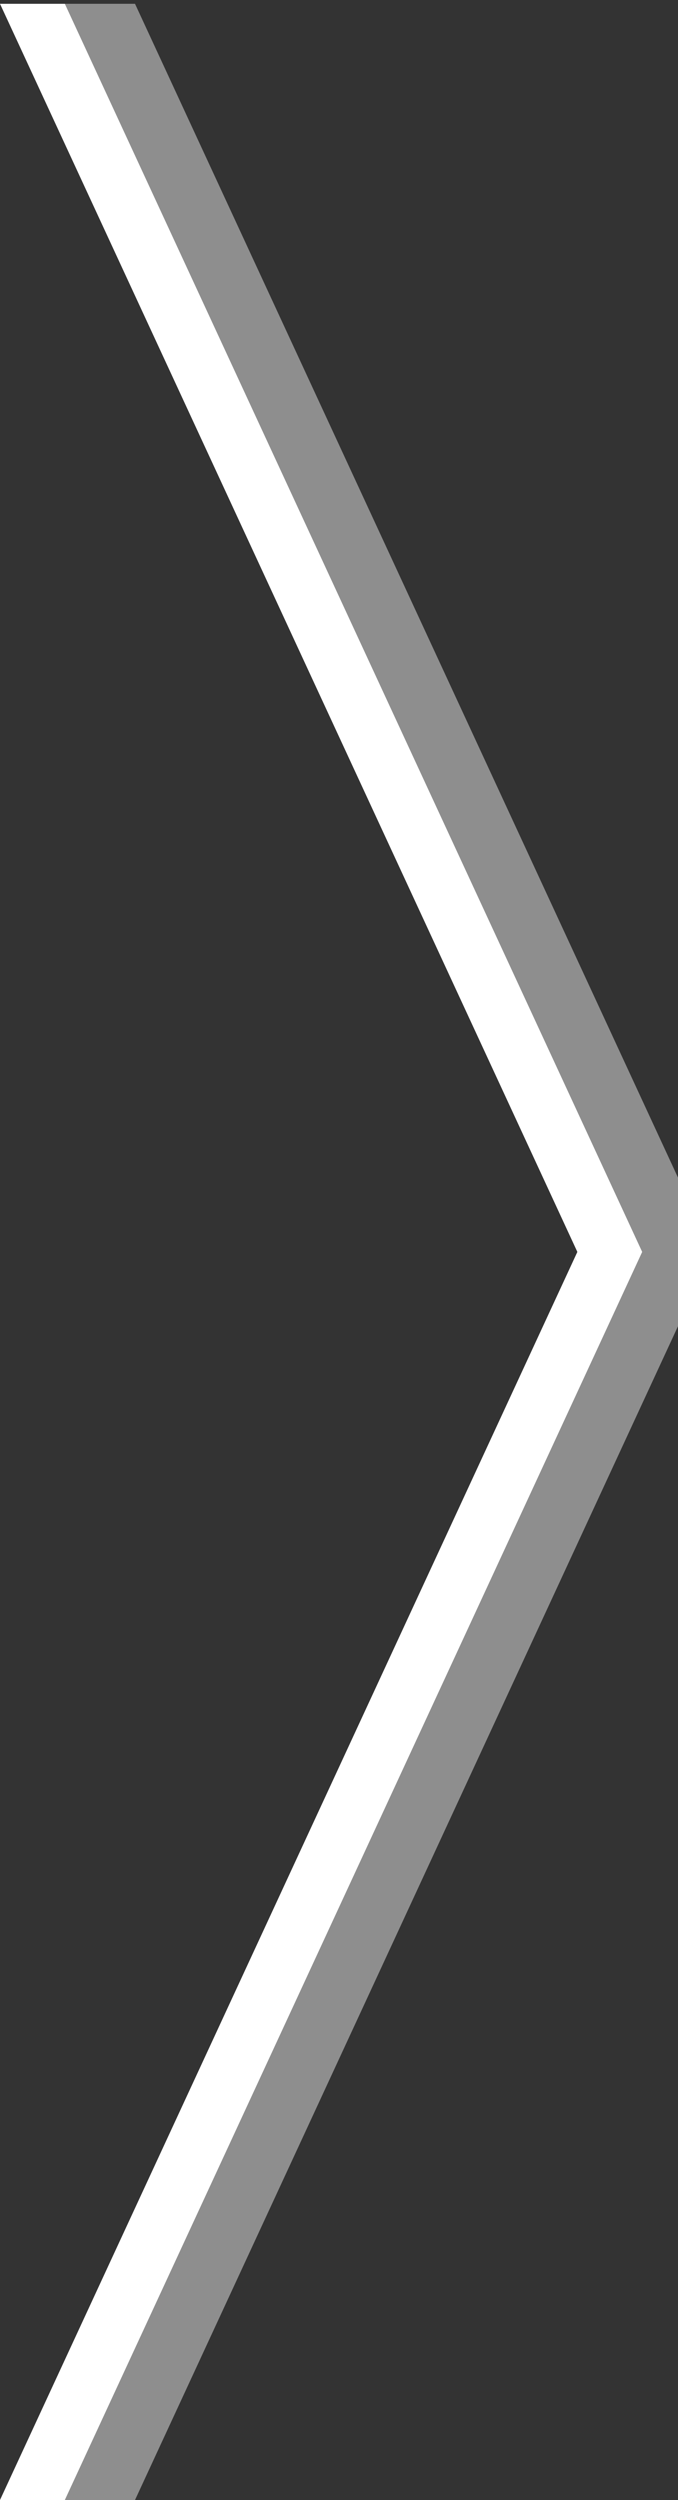 <?xml version="1.0" encoding="utf-8"?>
<!-- Generator: Adobe Illustrator 16.0.0, SVG Export Plug-In . SVG Version: 6.00 Build 0)  -->
<!DOCTYPE svg PUBLIC "-//W3C//DTD SVG 1.1//EN" "http://www.w3.org/Graphics/SVG/1.1/DTD/svg11.dtd">
<svg version="1.1" id="Layer_1" xmlns="http://www.w3.org/2000/svg" xmlns:xlink="http://www.w3.org/1999/xlink" x="0px" y="0px"
	 width="16.276px" height="60px" viewBox="0 0 16.276 60" enable-background="new 0 0 16.276 60" xml:space="preserve">
<rect x="0" y="0" width="16.276" height="60" fill="#333333" stroke="none"/>
<polygon fill="#8E8E8E" points="2.416,0.091 1.557,0.091 15.417,30.046 1.557,60 2.416,60 16.276,30.046 "/>
<polygon fill="#8E8E8E" points="3.241,0.091 2.381,0.091 16.242,30.046 2.381,60 3.241,60 17.101,30.046 "/>
<polygon fill="#FFFFFF" points="1.557,0.091 0.697,0.091 14.558,30.046 0.697,60 1.557,60 15.417,30.046 "/>
<polygon fill="#FFFFFF" points="0.859,0.091 0,0.091 13.86,30.046 0,60 0.859,60 14.72,30.046 "/>
</svg>
